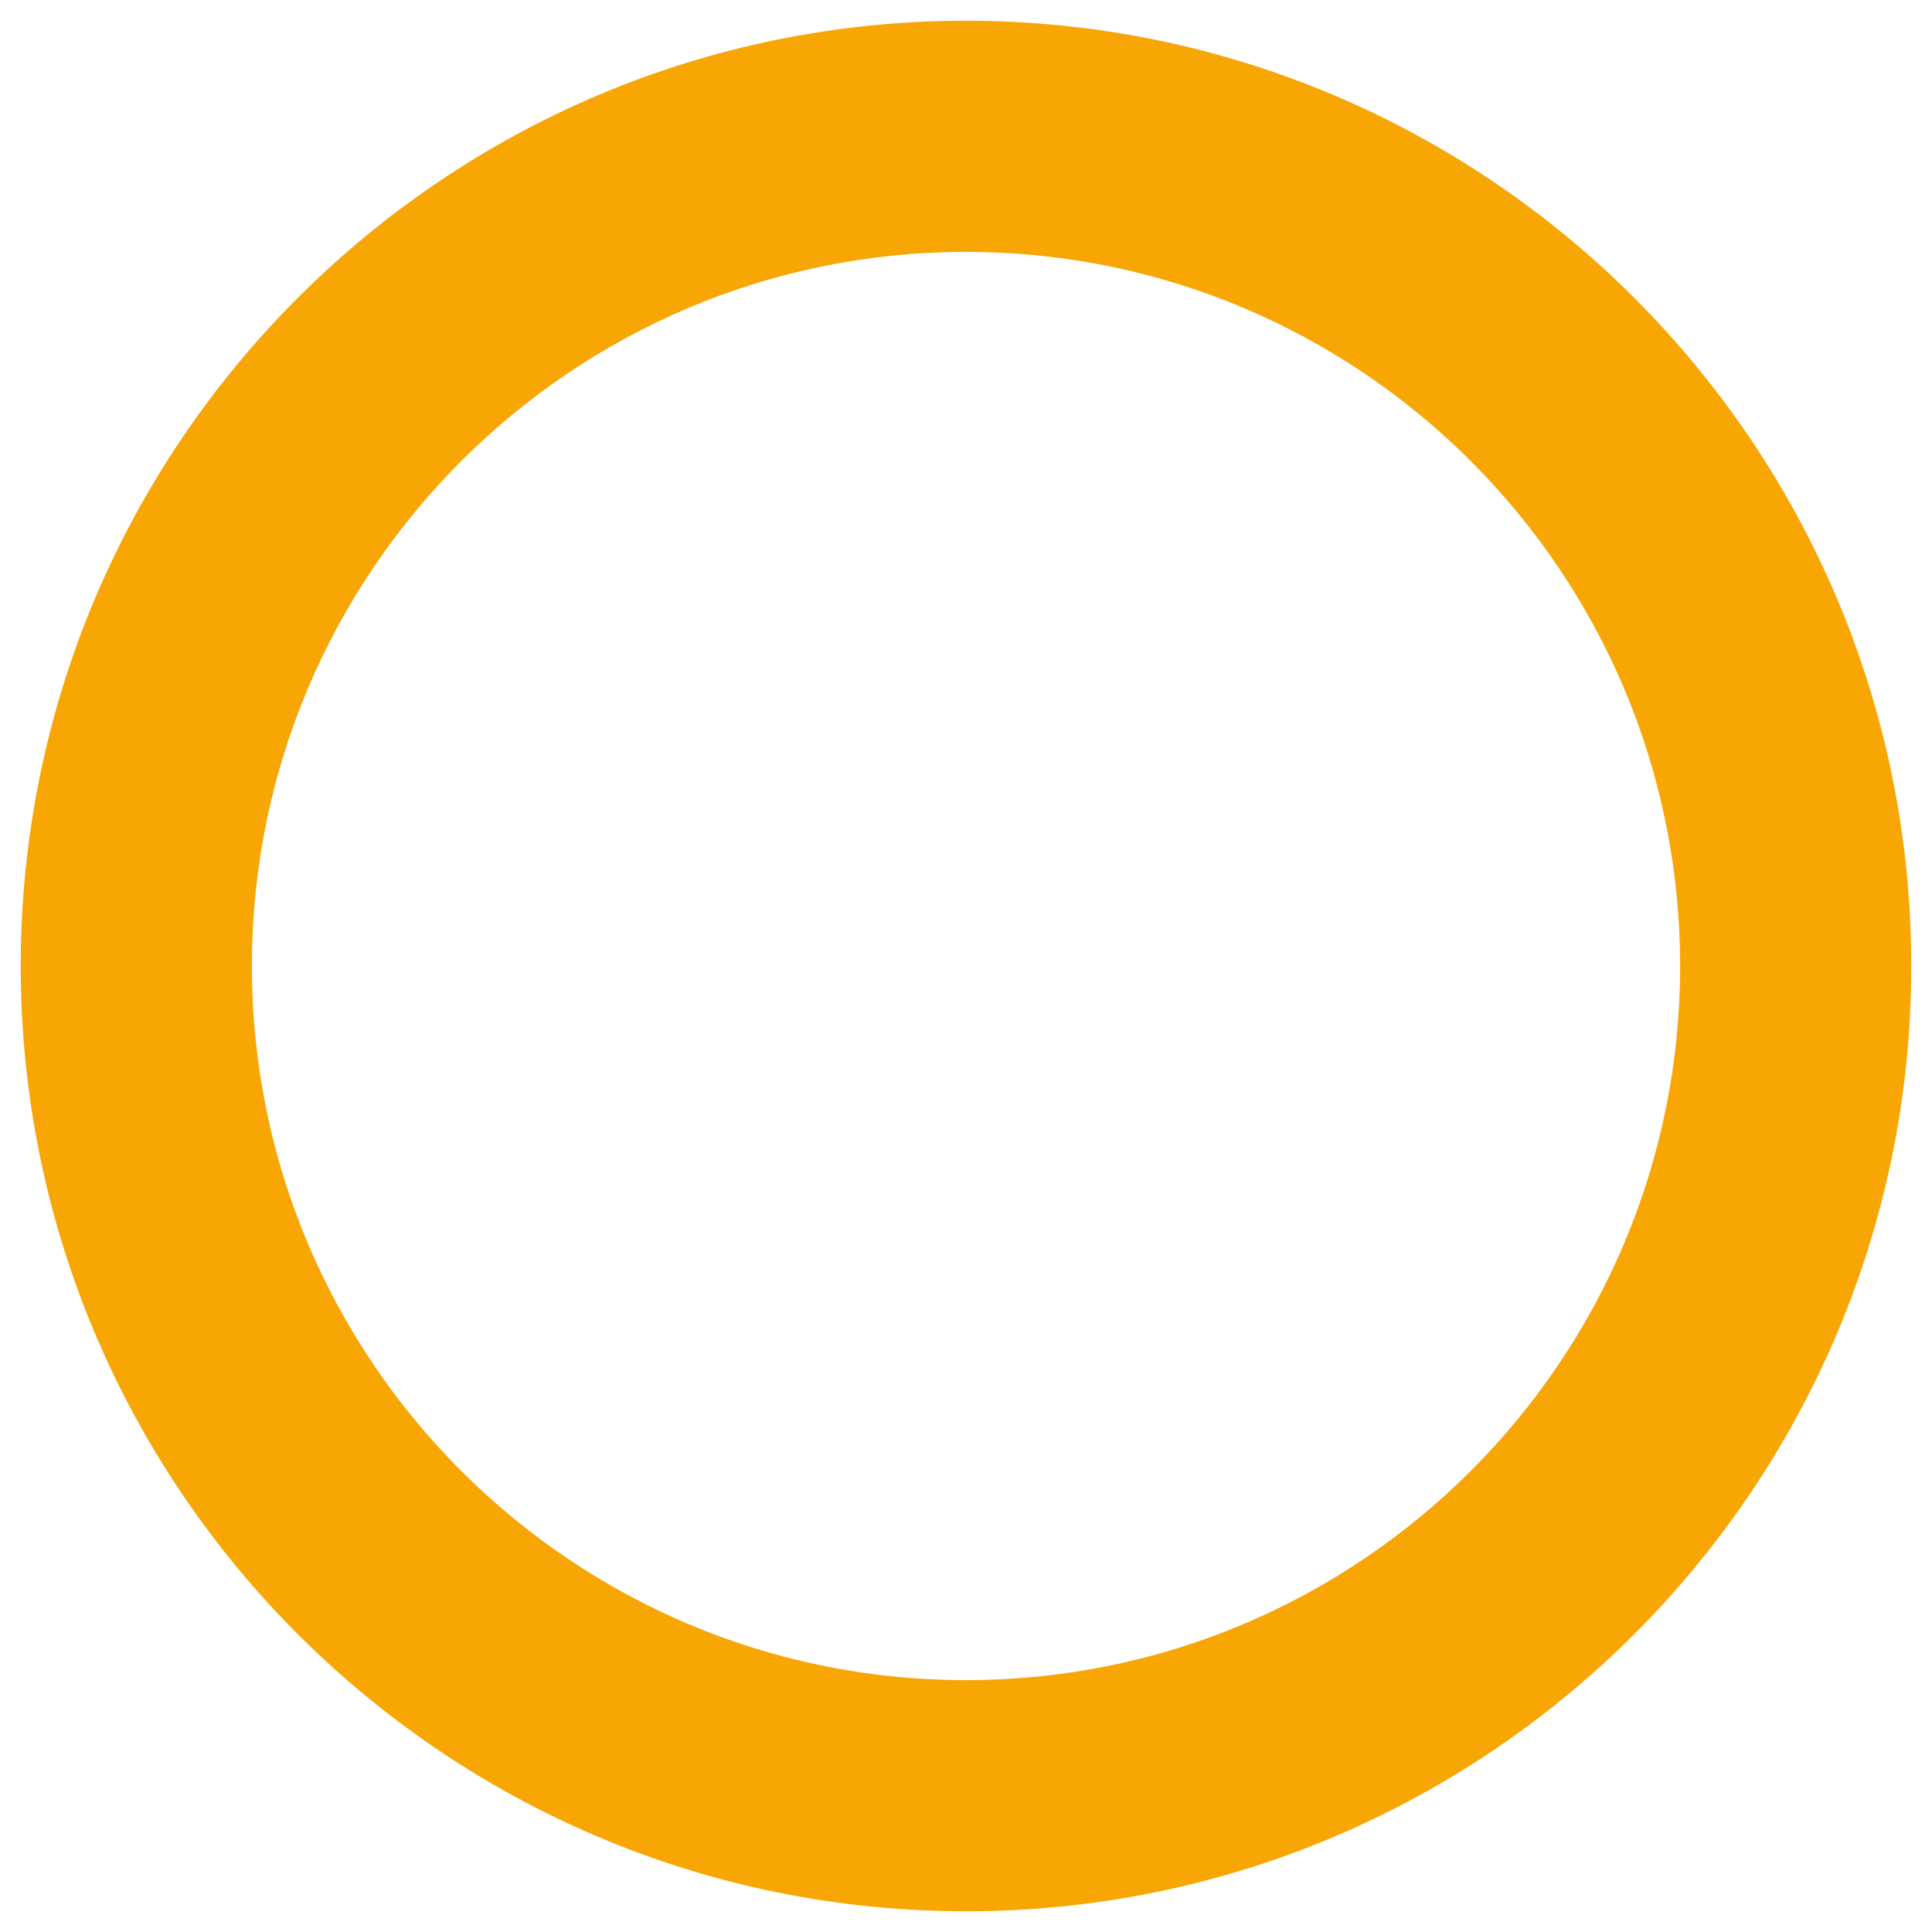 <?xml version="1.0" encoding="UTF-8"?>
<!DOCTYPE svg PUBLIC "-//W3C//DTD SVG 1.1//EN" "http://www.w3.org/Graphics/SVG/1.1/DTD/svg11.dtd">
<!-- Creator: CorelDRAW -->
<svg xmlns="http://www.w3.org/2000/svg" xml:space="preserve" width="24px" height="24px" style="shape-rendering:geometricPrecision; text-rendering:geometricPrecision; image-rendering:optimizeQuality; fill-rule:evenodd; clip-rule:evenodd"
viewBox="0 0 1.956 1.956"
 xmlns:xlink="http://www.w3.org/1999/xlink">
 <defs>
  <style type="text/css">
   <![CDATA[
    .fil1 {fill:none}
    .fil0 {fill:#F7A604}
   ]]>
  </style>
   <clipPath id="id0">
    <path d="M-0 0l1.956 0 0 1.956 -1.956 0 0 -1.956z"/>
   </clipPath>
 </defs>
 <g id="Ebene_x0020_1">
  <g>
  </g>
  <g style="clip-path:url(#id0)">
   <g>
    <path class="fil0" d="M0.978 0.021c0.528,0 0.957,0.429 0.957,0.957 0,0.528 -0.429,0.957 -0.957,0.957 -0.528,0 -0.957,-0.429 -0.957,-0.957 0,-0.528 0.429,-0.957 0.957,-0.957zm0 0.234c0.399,0 0.723,0.324 0.723,0.723 0,0.399 -0.324,0.723 -0.723,0.723 -0.399,0 -0.723,-0.324 -0.723,-0.723 0,-0.399 0.324,-0.723 0.723,-0.723z"/>
   </g>
  </g>
  <polygon class="fil1" points="-0,0 1.956,0 1.956,1.956 -0,1.956 "/>
 </g>
</svg>
